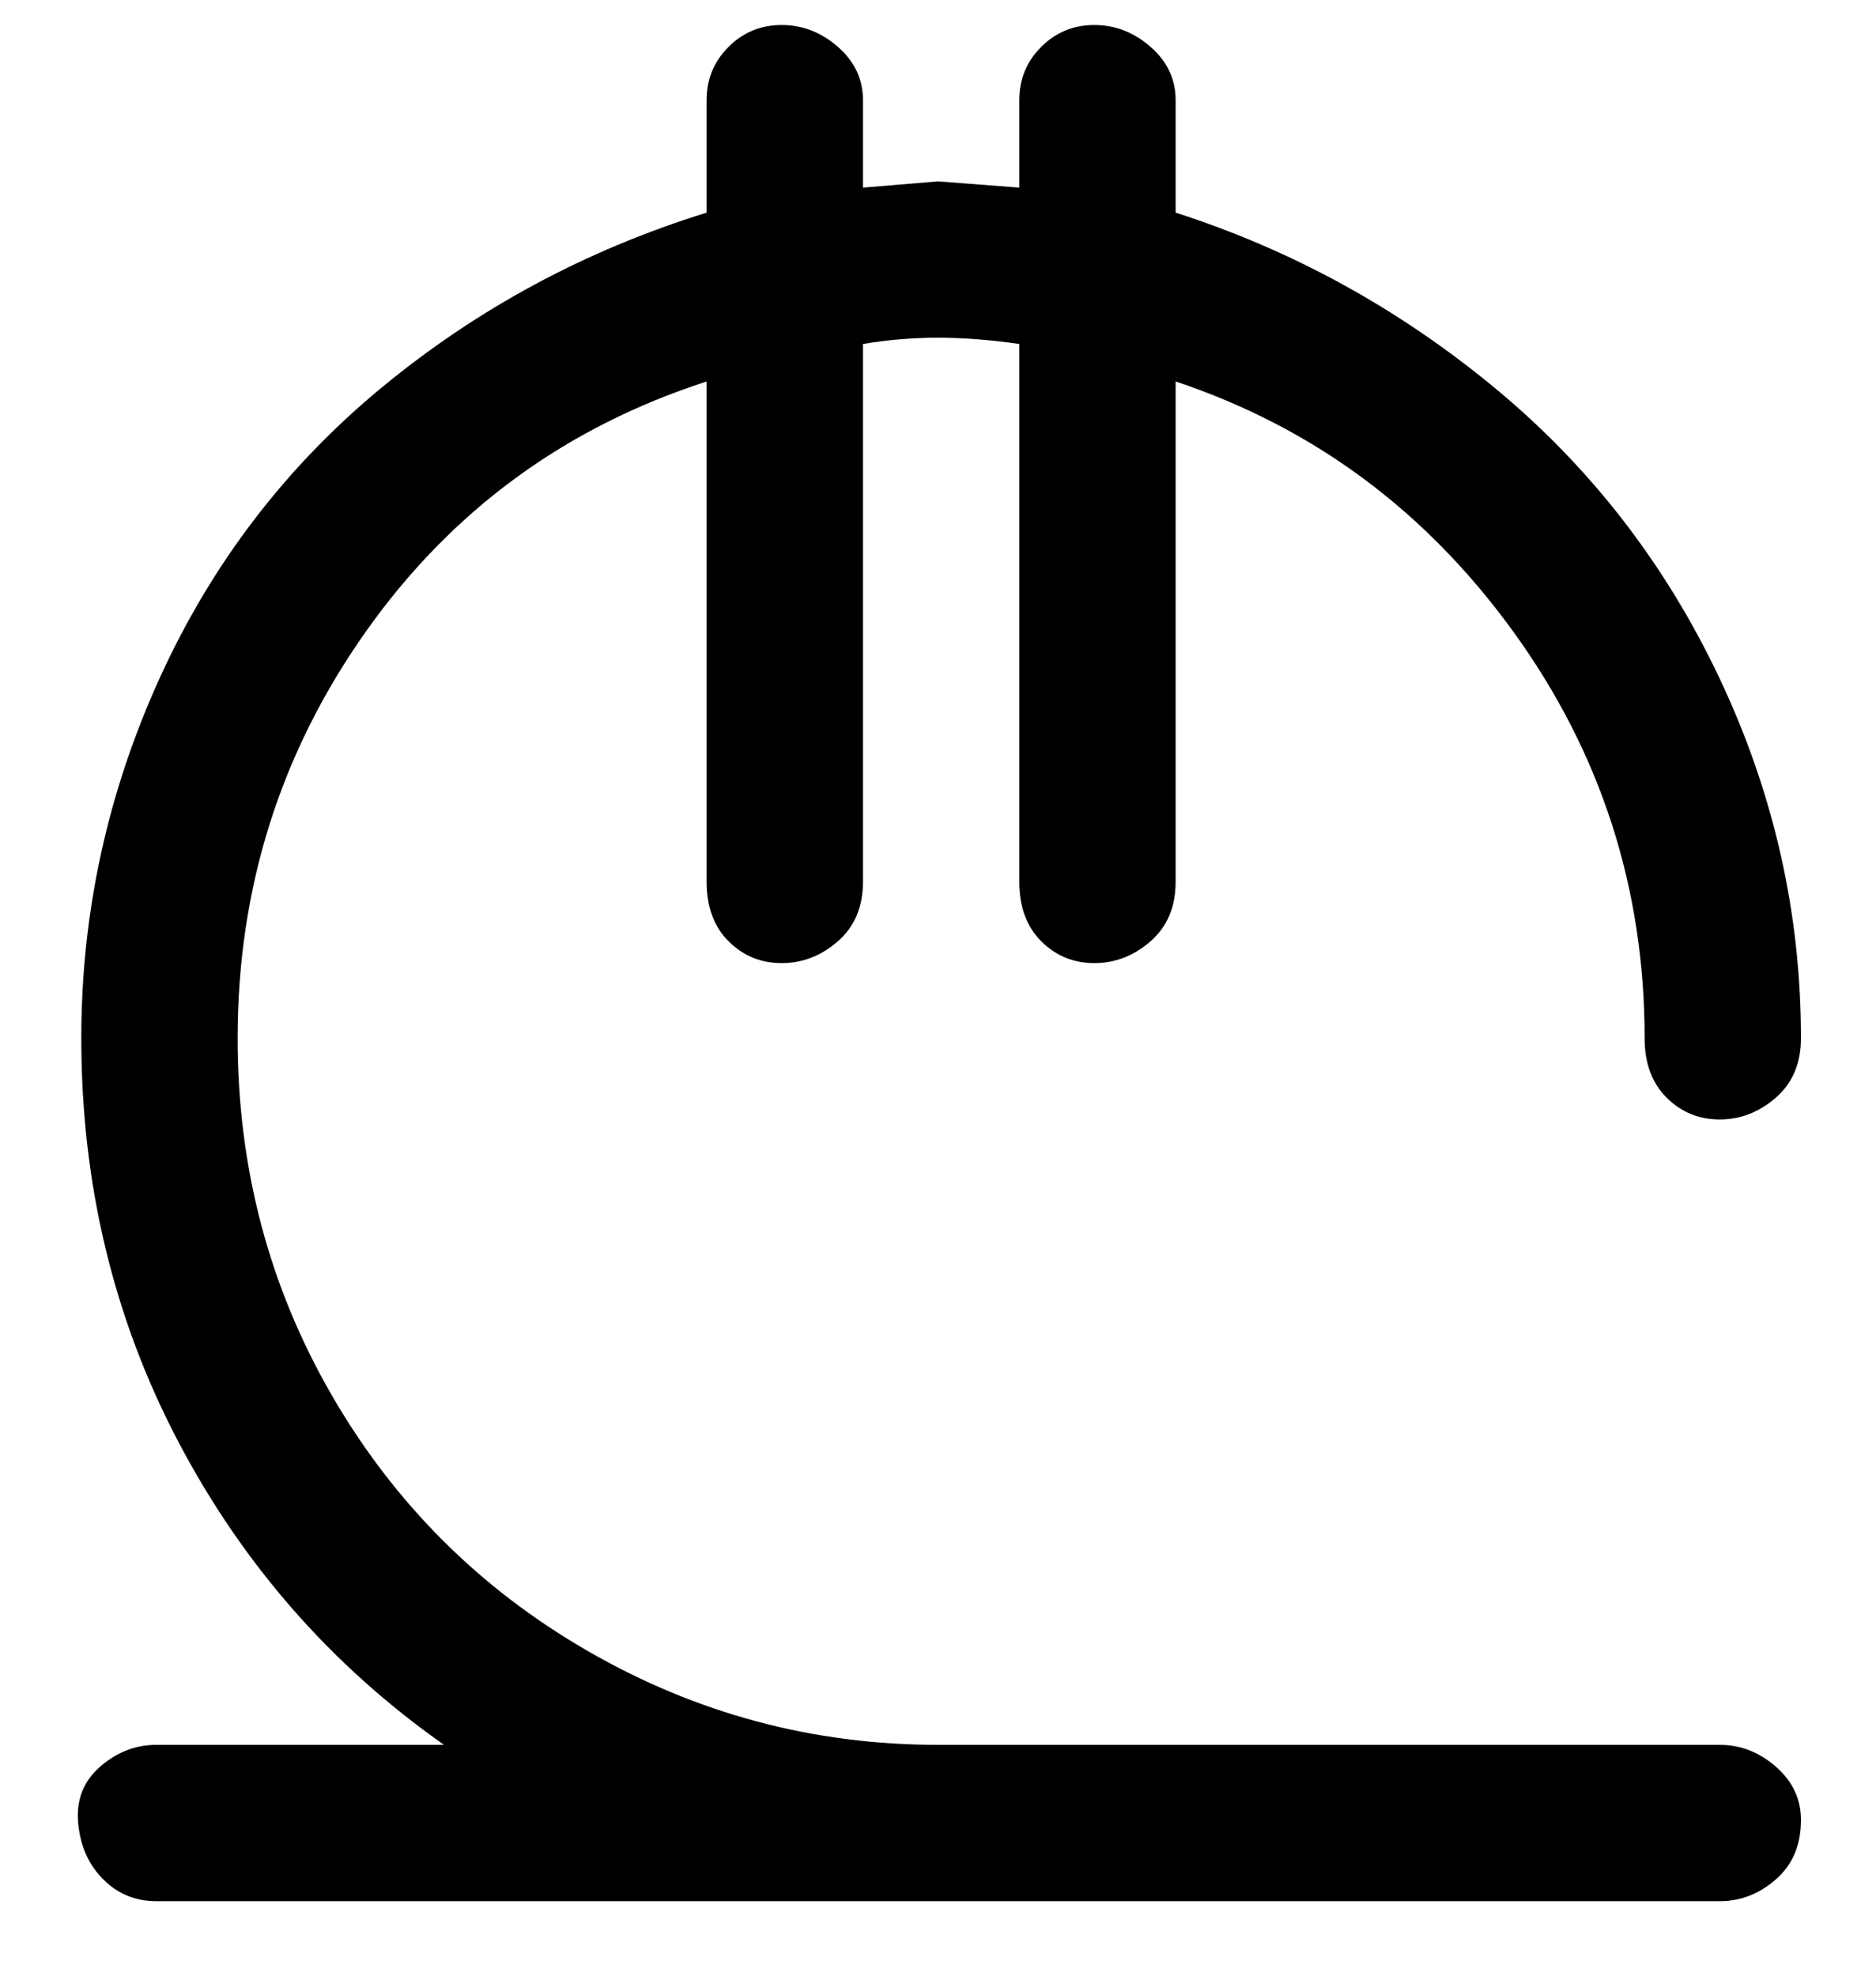 <svg viewBox="0 0 300 316" xmlns="http://www.w3.org/2000/svg"><path d="M288 291q0 6-4 9.5t-9 3.5H25q-5 0-8.5-3.5t-4-9q-.5-5.5 3.5-9t9-3.5h46q-27-19-42.5-48.5T13 166q0-30 12.5-57.5T61 62q23-19 52-28V16q0-5 3.5-8.5T125 4q5 0 9 3.5t4 8.5v14l12-1 13 1V16q0-5 3.5-8.5T175 4q5 0 9 3.5t4 8.5v18q28 9 51 28t36 46.5q13 27.5 13 57.5 0 6-4 9.5t-9 3.5q-5 0-8.5-3.5T263 166q0-36-21-65t-54-40v80q0 6-4 9.5t-9 3.5q-5 0-8.5-3.5T163 141V55q-7-1-13-1t-12 1v86q0 6-4 9.5t-9 3.5q-5 0-8.5-3.5T113 141V61q-34 11-54.5 40T38 166q0 31 15 57t41 41q26 15 56 15h125q5 0 9 3.5t4 8.5z"/></svg>